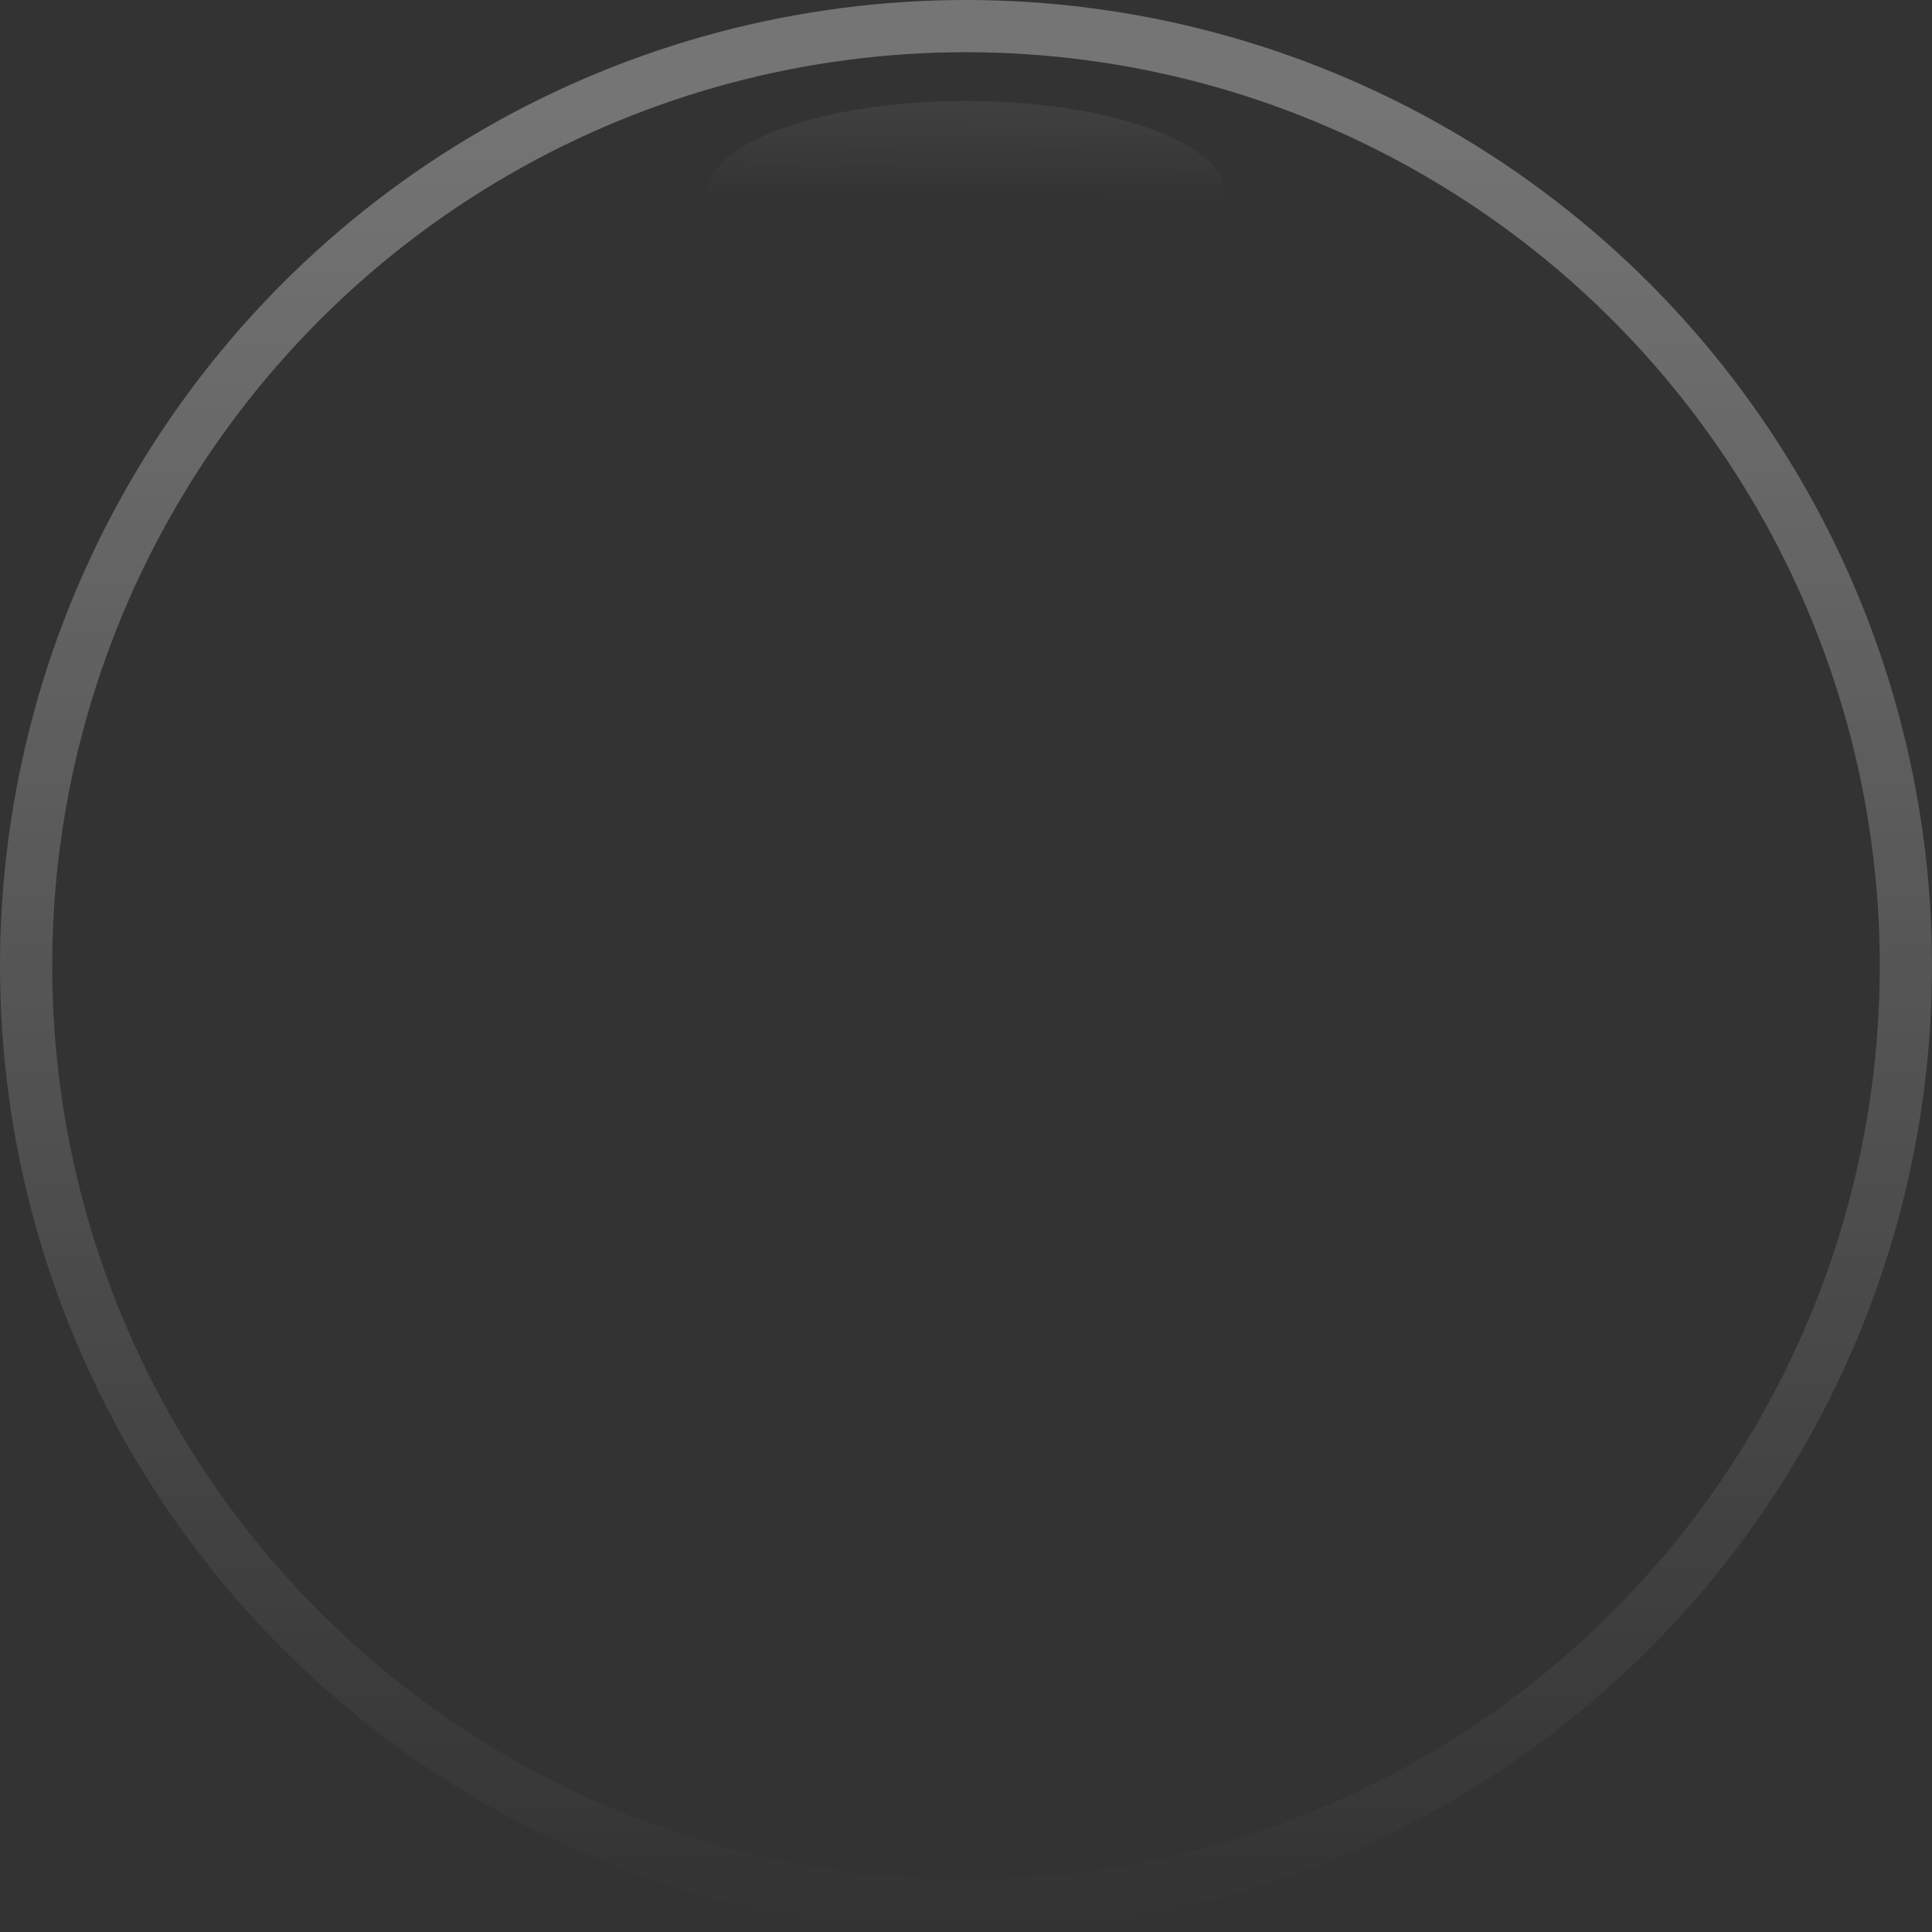 <svg width="37" height="37" viewBox="0 0 37 37" fill="none" xmlns="http://www.w3.org/2000/svg">
<rect x="0" y="0" width="37" height="37" fill="#333333" stroke="none"/>
<circle cx="18.5" cy="18.5" r="18" stroke="url(#paint0_linear_91_2296)"/>
<ellipse cx="18.499" cy="3.728" rx="4.97" ry="1.795" fill="url(#paint1_linear_91_2296)"/>
<defs>
<linearGradient id="paint0_linear_91_2296" x1="18.586" y1="2.237" x2="18.5" y2="37" gradientUnits="userSpaceOnUse">
<stop stop-color="white" stop-opacity="0.32"/>
<stop offset="1" stop-color="white" stop-opacity="0"/>
</linearGradient>
<linearGradient id="paint1_linear_91_2296" x1="18.523" y1="2.15" x2="18.509" y2="3.813" gradientUnits="userSpaceOnUse">
<stop stop-color="white" stop-opacity="0.06"/>
<stop offset="1" stop-color="white" stop-opacity="0"/>
</linearGradient>
</defs>
</svg>
